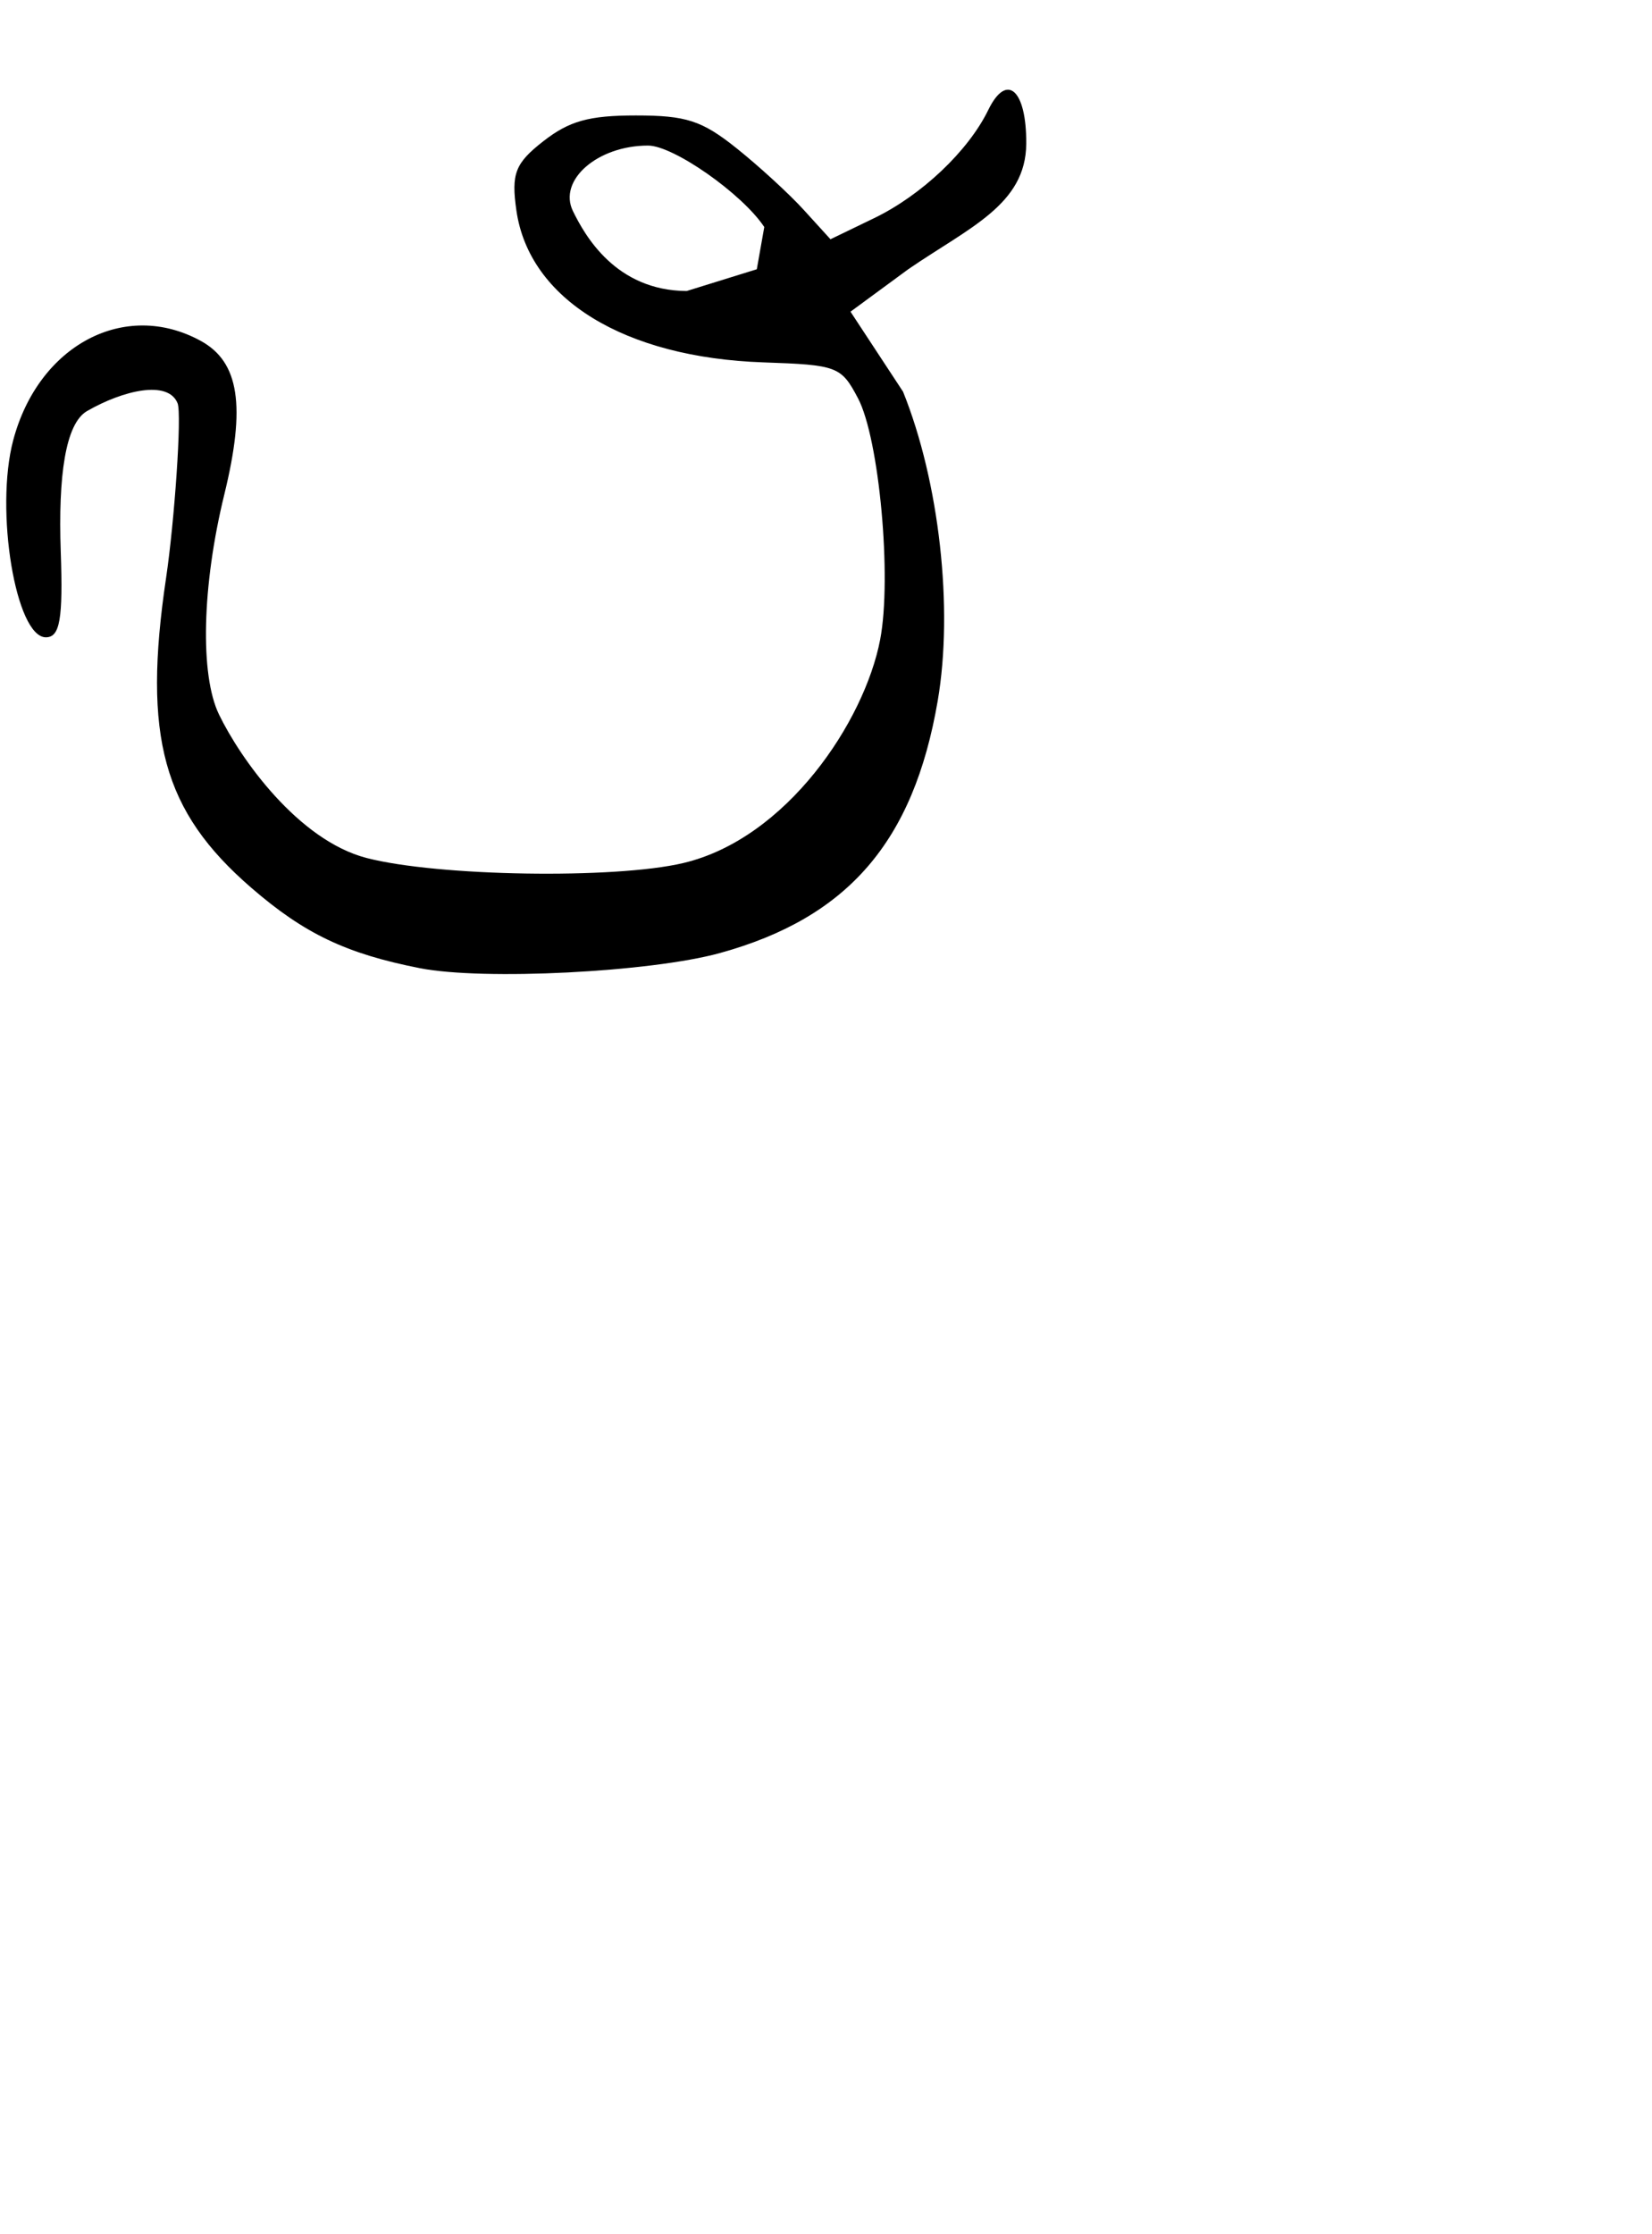 <?xml version="1.0" encoding="UTF-8" standalone="no"?>
<!-- Created with Inkscape (http://www.inkscape.org/) -->
<svg
   xmlns:dc="http://purl.org/dc/elements/1.1/"
   xmlns:cc="http://creativecommons.org/ns#"
   xmlns:rdf="http://www.w3.org/1999/02/22-rdf-syntax-ns#"
   xmlns:svg="http://www.w3.org/2000/svg"
   xmlns="http://www.w3.org/2000/svg"
   xmlns:sodipodi="http://sodipodi.sourceforge.net/DTD/sodipodi-0.dtd"
   xmlns:inkscape="http://www.inkscape.org/namespaces/inkscape"
   width="9320"
   height="12600"
   id="svg2"
   sodipodi:version="0.32"
   inkscape:version="0.46"
   version="1.0"
   sodipodi:docname="8-angka.svg"
   inkscape:output_extension="org.inkscape.output.svg.inkscape">
  <defs
     id="defs4">
    <inkscape:perspective
       sodipodi:type="inkscape:persp3d"
       inkscape:vp_x="0 : 526.18109 : 1"
       inkscape:vp_y="0 : 1000 : 0"
       inkscape:vp_z="744.09448 : 526.18109 : 1"
       inkscape:persp3d-origin="372.04724 : 350.78739 : 1"
       id="perspective10" />
  </defs>
  <sodipodi:namedview
     id="base"
     pagecolor="#ffffff"
     bordercolor="#666666"
     borderopacity="1.0"
     gridtolerance="10000"
     guidetolerance="10"
     objecttolerance="10"
     inkscape:pageopacity="0.0"
     inkscape:pageshadow="2"
     inkscape:zoom="0.04"
     inkscape:cx="780.56095"
     inkscape:cy="6995.6874"
     inkscape:document-units="px"
     inkscape:current-layer="layer1"
     showgrid="false"
     showguides="true"
     inkscape:snap-guide="false"
     inkscape:window-width="1280"
     inkscape:window-height="726"
     inkscape:window-x="0"
     inkscape:window-y="25">
    <inkscape:grid
       type="xygrid"
       id="grid4173"
       visible="true"
       enabled="true" />
  </sodipodi:namedview>
  <g
     inkscape:label="Layer 1"
     inkscape:groupmode="layer"
     id="layer1">
    <path
       id="path2854"
       style="fill:#000000"
       d="M 2368.522,5460.88 C 1952.596,5378.952 1717.182,5266.645 1417.327,5007.123 C 919.115,4575.928 803.711,4155.851 937.068,3258.944 C 983.898,2943.968 1026.785,2335.925 1001.811,2274.403 C 947.952,2141.713 694.919,2201.311 491.365,2318.333 C 368.634,2388.895 327.976,2685.544 342.664,3109.369 C 355.948,3492.53 338.284,3594.62 258.72,3594.62 C 88.914,3594.62 -30.037,2876.977 74.509,2483.22 C 217.06,1946.29 704.348,1688.206 1132.66,1922.788 C 1349.751,2041.684 1387.72,2289.472 1265.424,2789.202 C 1139.559,3303.536 1127.361,3806.171 1235.331,4029.613 C 1356.57,4280.526 1682.837,4739.302 2067.99,4839.333 C 2468.931,4943.46 3466.824,4959.491 3854.416,4868.024 C 4439.171,4730.031 4877.194,4068.324 4965.503,3607.837 C 5032.529,3258.344 4960.566,2474.26 4840.572,2246.578 C 4745.632,2066.448 4724.19,2058.303 4307.315,2044.005 C 3521.917,2017.073 2985.483,1687.668 2913.469,1188.102 C 2883.405,979.552 2906.013,921.046 3064.598,797.05 C 3211.449,682.219 3322.532,651.234 3587.358,651.234 C 3871.214,651.234 3959.596,679.921 4154.181,835.196 C 4280.973,936.374 4452.32,1093.483 4534.961,1184.332 L 4685.207,1349.501 L 4931.675,1230.396 C 5199.331,1101.051 5463.309,850.88 5575.405,620.345 C 5679.488,406.288 5791.549,505.576 5789.724,810.239 C 5787.661,1155.277 5467.743,1282.701 5123.853,1518.794 L 4798.22,1758.02 L 5094.654,2209.231 C 5299.497,2717.361 5379.633,3432.066 5290.195,3953.255 C 5153.884,4747.613 4783.47,5176.378 4061.442,5375.567 C 3669.73,5483.635 2725.58,5531.211 2368.522,5460.88 z M 4311.775,1280.62 C 4187.886,1093.285 3799.519,821.045 3656.172,821.045 C 3370.758,821.045 3146.898,1016.633 3232.551,1191.164 C 3299.635,1327.856 3472.887,1638.901 3873.907,1641.471 L 4269.622,1518.684 L 4311.775,1280.62 z"
       sodipodi:nodetypes="ccccccscccccccccccscccccccccccccscccc" />
  </g>
</svg>
